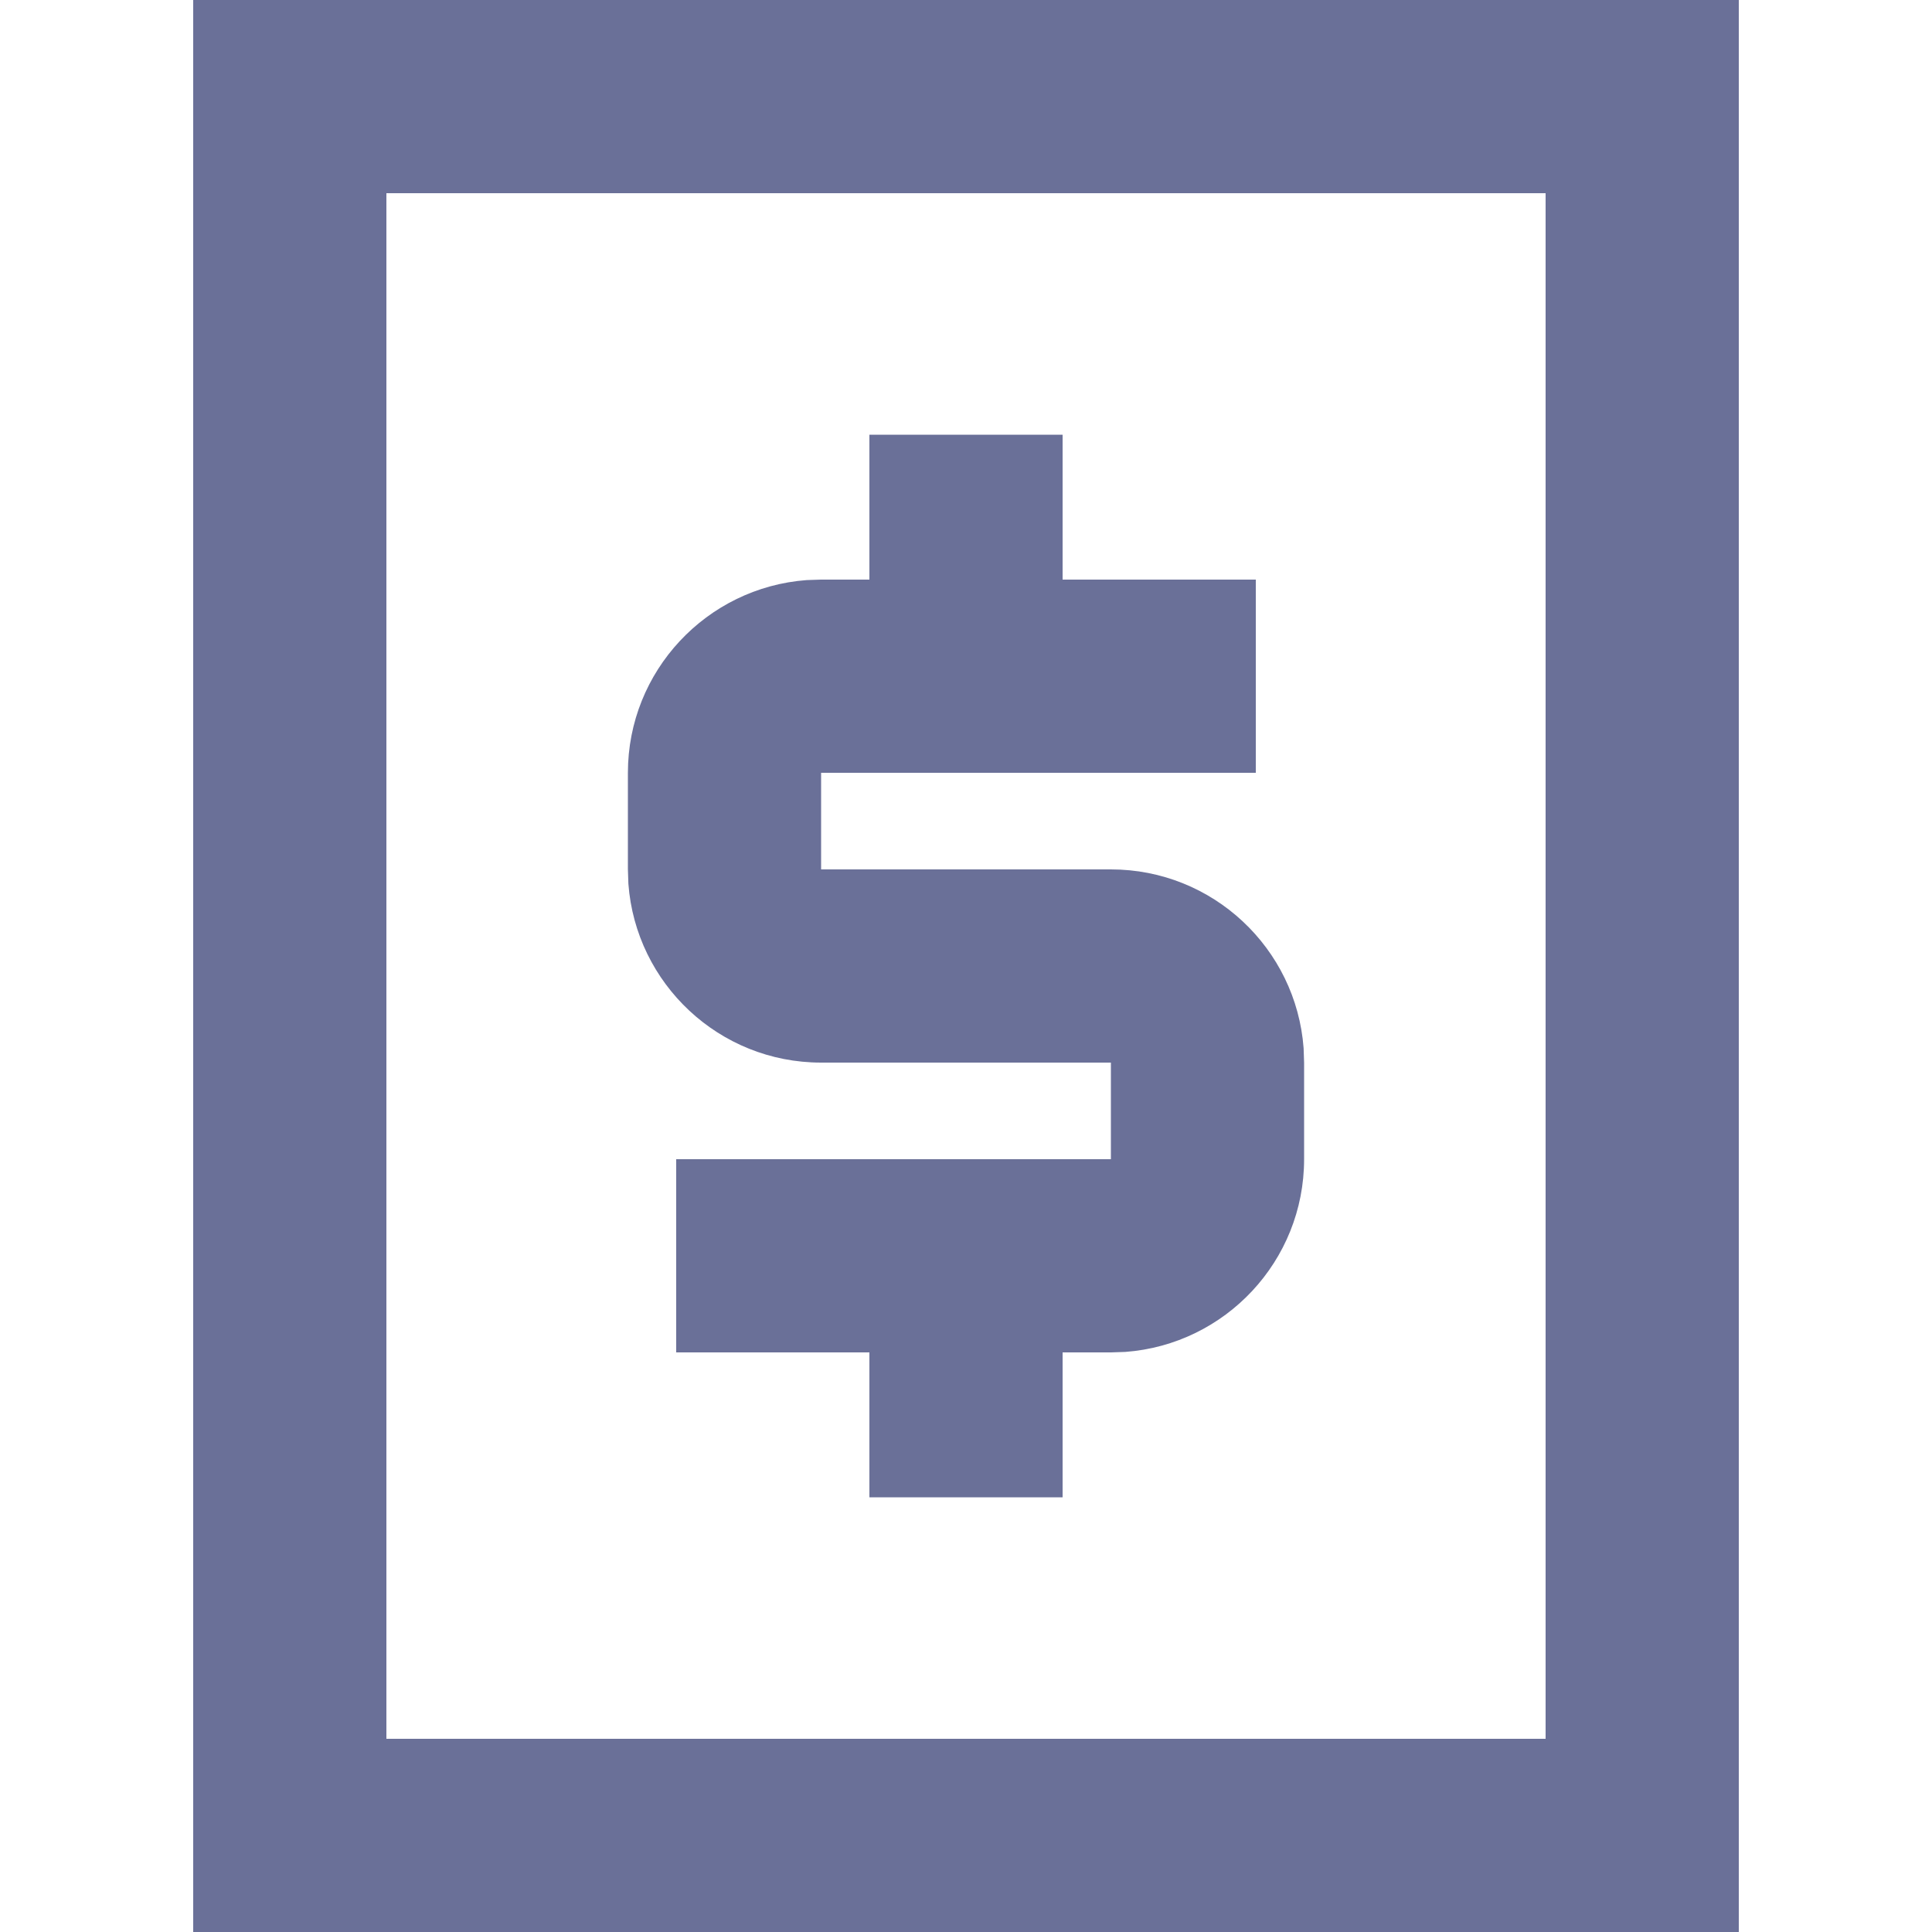 <?xml version="1.0" encoding="UTF-8"?>
<svg width="20px" height="20px" viewBox="0 0 20 20" version="1.1" xmlns="http://www.w3.org/2000/svg" xmlns:xlink="http://www.w3.org/1999/xlink">
    <title>8D550E47-02ED-49DA-8A65-F93BFC3092EF</title>
    <g id="🎨-Styleguide" stroke="none" stroke-width="1" fill="none" fill-rule="evenodd">
        <g id="00-09-Styleguide" transform="translate(-735, -5272)">
            <rect fill="#FFFFFF" x="0" y="0" width="1440" height="11365"></rect>
            <g id="Group-9" transform="translate(87, 5180)" fill="#6A7098">
                <g id="Icon" transform="translate(648, 92)">
                    <path d="M18,0 L18,20 L2,20 L2,0 L18,0 Z M16,2 L4,2 L4,18 L16,18 L16,2 Z M11,4.5 L11,6 L13,6 L13,8 L8.5,8 L8.5,9 L11.5,9 C12.554,9 13.418,9.816 13.495,10.851 L13.5,11 L13.5,12 C13.5,13.054 12.684,13.918 11.649,13.995 L11.5,14 L11,14 L11,15.5 L9,15.5 L9,14 L7,14 L7,12 L11.5,12 L11.5,11 L8.5,11 C7.446,11 6.582,10.184 6.505,9.149 L6.5,9 L6.5,8 C6.5,6.946 7.316,6.082 8.351,6.005 L8.5,6 L9,6 L9,4.5 L11,4.5 Z" id="🍎-Color"></path>
                </g>
            </g>
        </g>
    </g>
</svg>